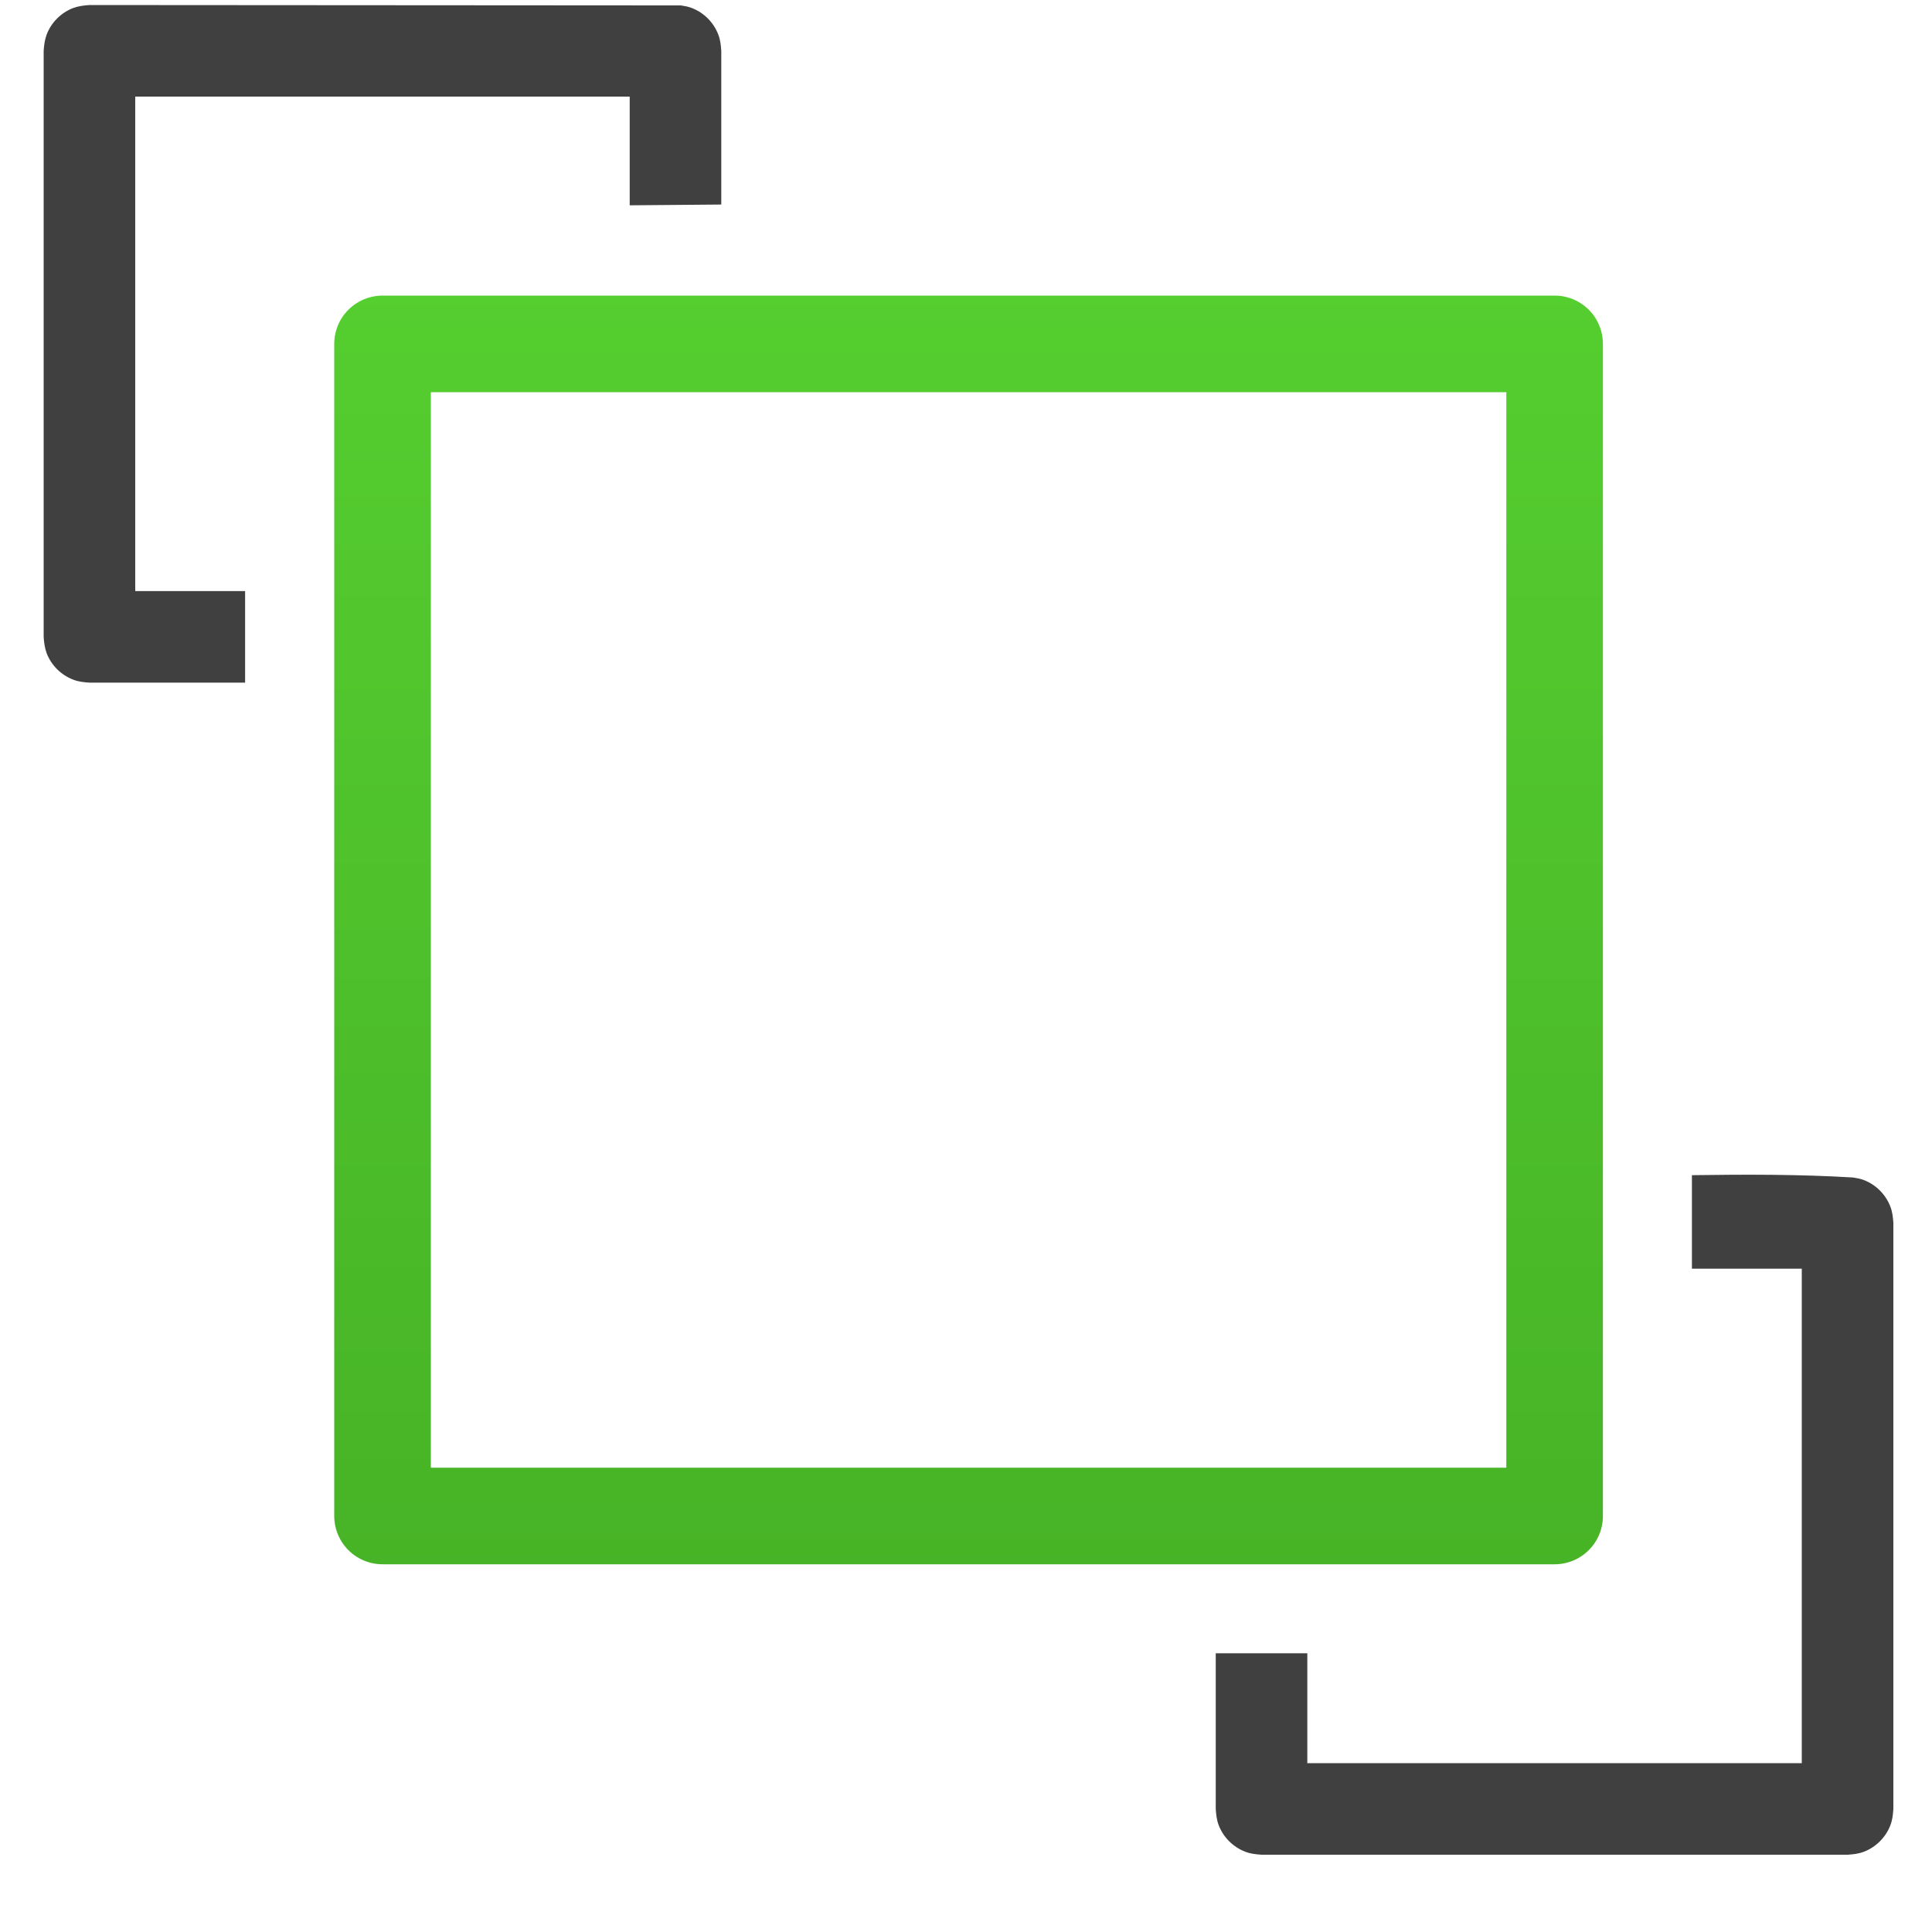 <?xml version="1.0" encoding="UTF-8" standalone="no"?><!DOCTYPE svg PUBLIC "-//W3C//DTD SVG 1.1//EN" "http://www.w3.org/Graphics/SVG/1.1/DTD/svg11.dtd"><svg width="100%" height="100%" viewBox="0 0 15 15" version="1.1" xmlns="http://www.w3.org/2000/svg" xmlns:xlink="http://www.w3.org/1999/xlink" xml:space="preserve" xmlns:serif="http://www.serif.com/" style="fill-rule:evenodd;clip-rule:evenodd;stroke-linecap:round;stroke-linejoin:round;stroke-miterlimit:1.5;"><g id="operation-send-to-front"><path d="M13.136,9.124c0.417,-0.006 0.835,-0.007 1.251,0.018c0.038,0.007 0.048,0.007 0.084,0.02c0.094,0.036 0.17,0.112 0.206,0.207c0.016,0.041 0.02,0.082 0.023,0.126l0,4.55c-0.003,0.043 -0.007,0.084 -0.023,0.126c-0.036,0.094 -0.112,0.17 -0.206,0.206c-0.042,0.016 -0.082,0.02 -0.126,0.023l-4.55,0c-0.044,-0.003 -0.085,-0.007 -0.126,-0.023c-0.095,-0.036 -0.171,-0.112 -0.207,-0.206c-0.016,-0.042 -0.02,-0.083 -0.023,-0.126l0,-1.209l0.711,0l0,0.853l3.839,0l0,-3.839l-0.853,0l0,-0.726Zm-11.233,-3.824l-1.208,0c-0.044,-0.003 -0.085,-0.007 -0.126,-0.023c-0.095,-0.036 -0.171,-0.112 -0.207,-0.206c-0.015,-0.042 -0.02,-0.082 -0.023,-0.126l0,-4.55c0.003,-0.044 0.008,-0.085 0.023,-0.126c0.036,-0.095 0.112,-0.171 0.207,-0.207c0.041,-0.015 0.082,-0.02 0.126,-0.023l4.592,0.003c0.038,0.007 0.048,0.007 0.084,0.02c0.094,0.036 0.17,0.112 0.206,0.207c0.016,0.041 0.02,0.082 0.023,0.126l0,1.193c-0.237,0.002 -0.474,0.004 -0.711,0.006l0,-0.844l-3.839,0l0,3.839l0.853,0l0,0.711Z" style="fill:#404040;"/><rect x="2.97" y="2.67" width="9.1" height="9.1" style="fill:none;stroke:url(#_Linear1);stroke-width:0.75px;"/></g><defs><linearGradient id="_Linear1" x1="0" y1="0" x2="1" y2="0" gradientUnits="userSpaceOnUse" gradientTransform="matrix(8.79347e-16,14.361,-14.361,8.79347e-16,7.5,0.039)"><stop offset="0" style="stop-color:#58d432;stop-opacity:1"/><stop offset="1" style="stop-color:#44ad24;stop-opacity:1"/></linearGradient></defs></svg>